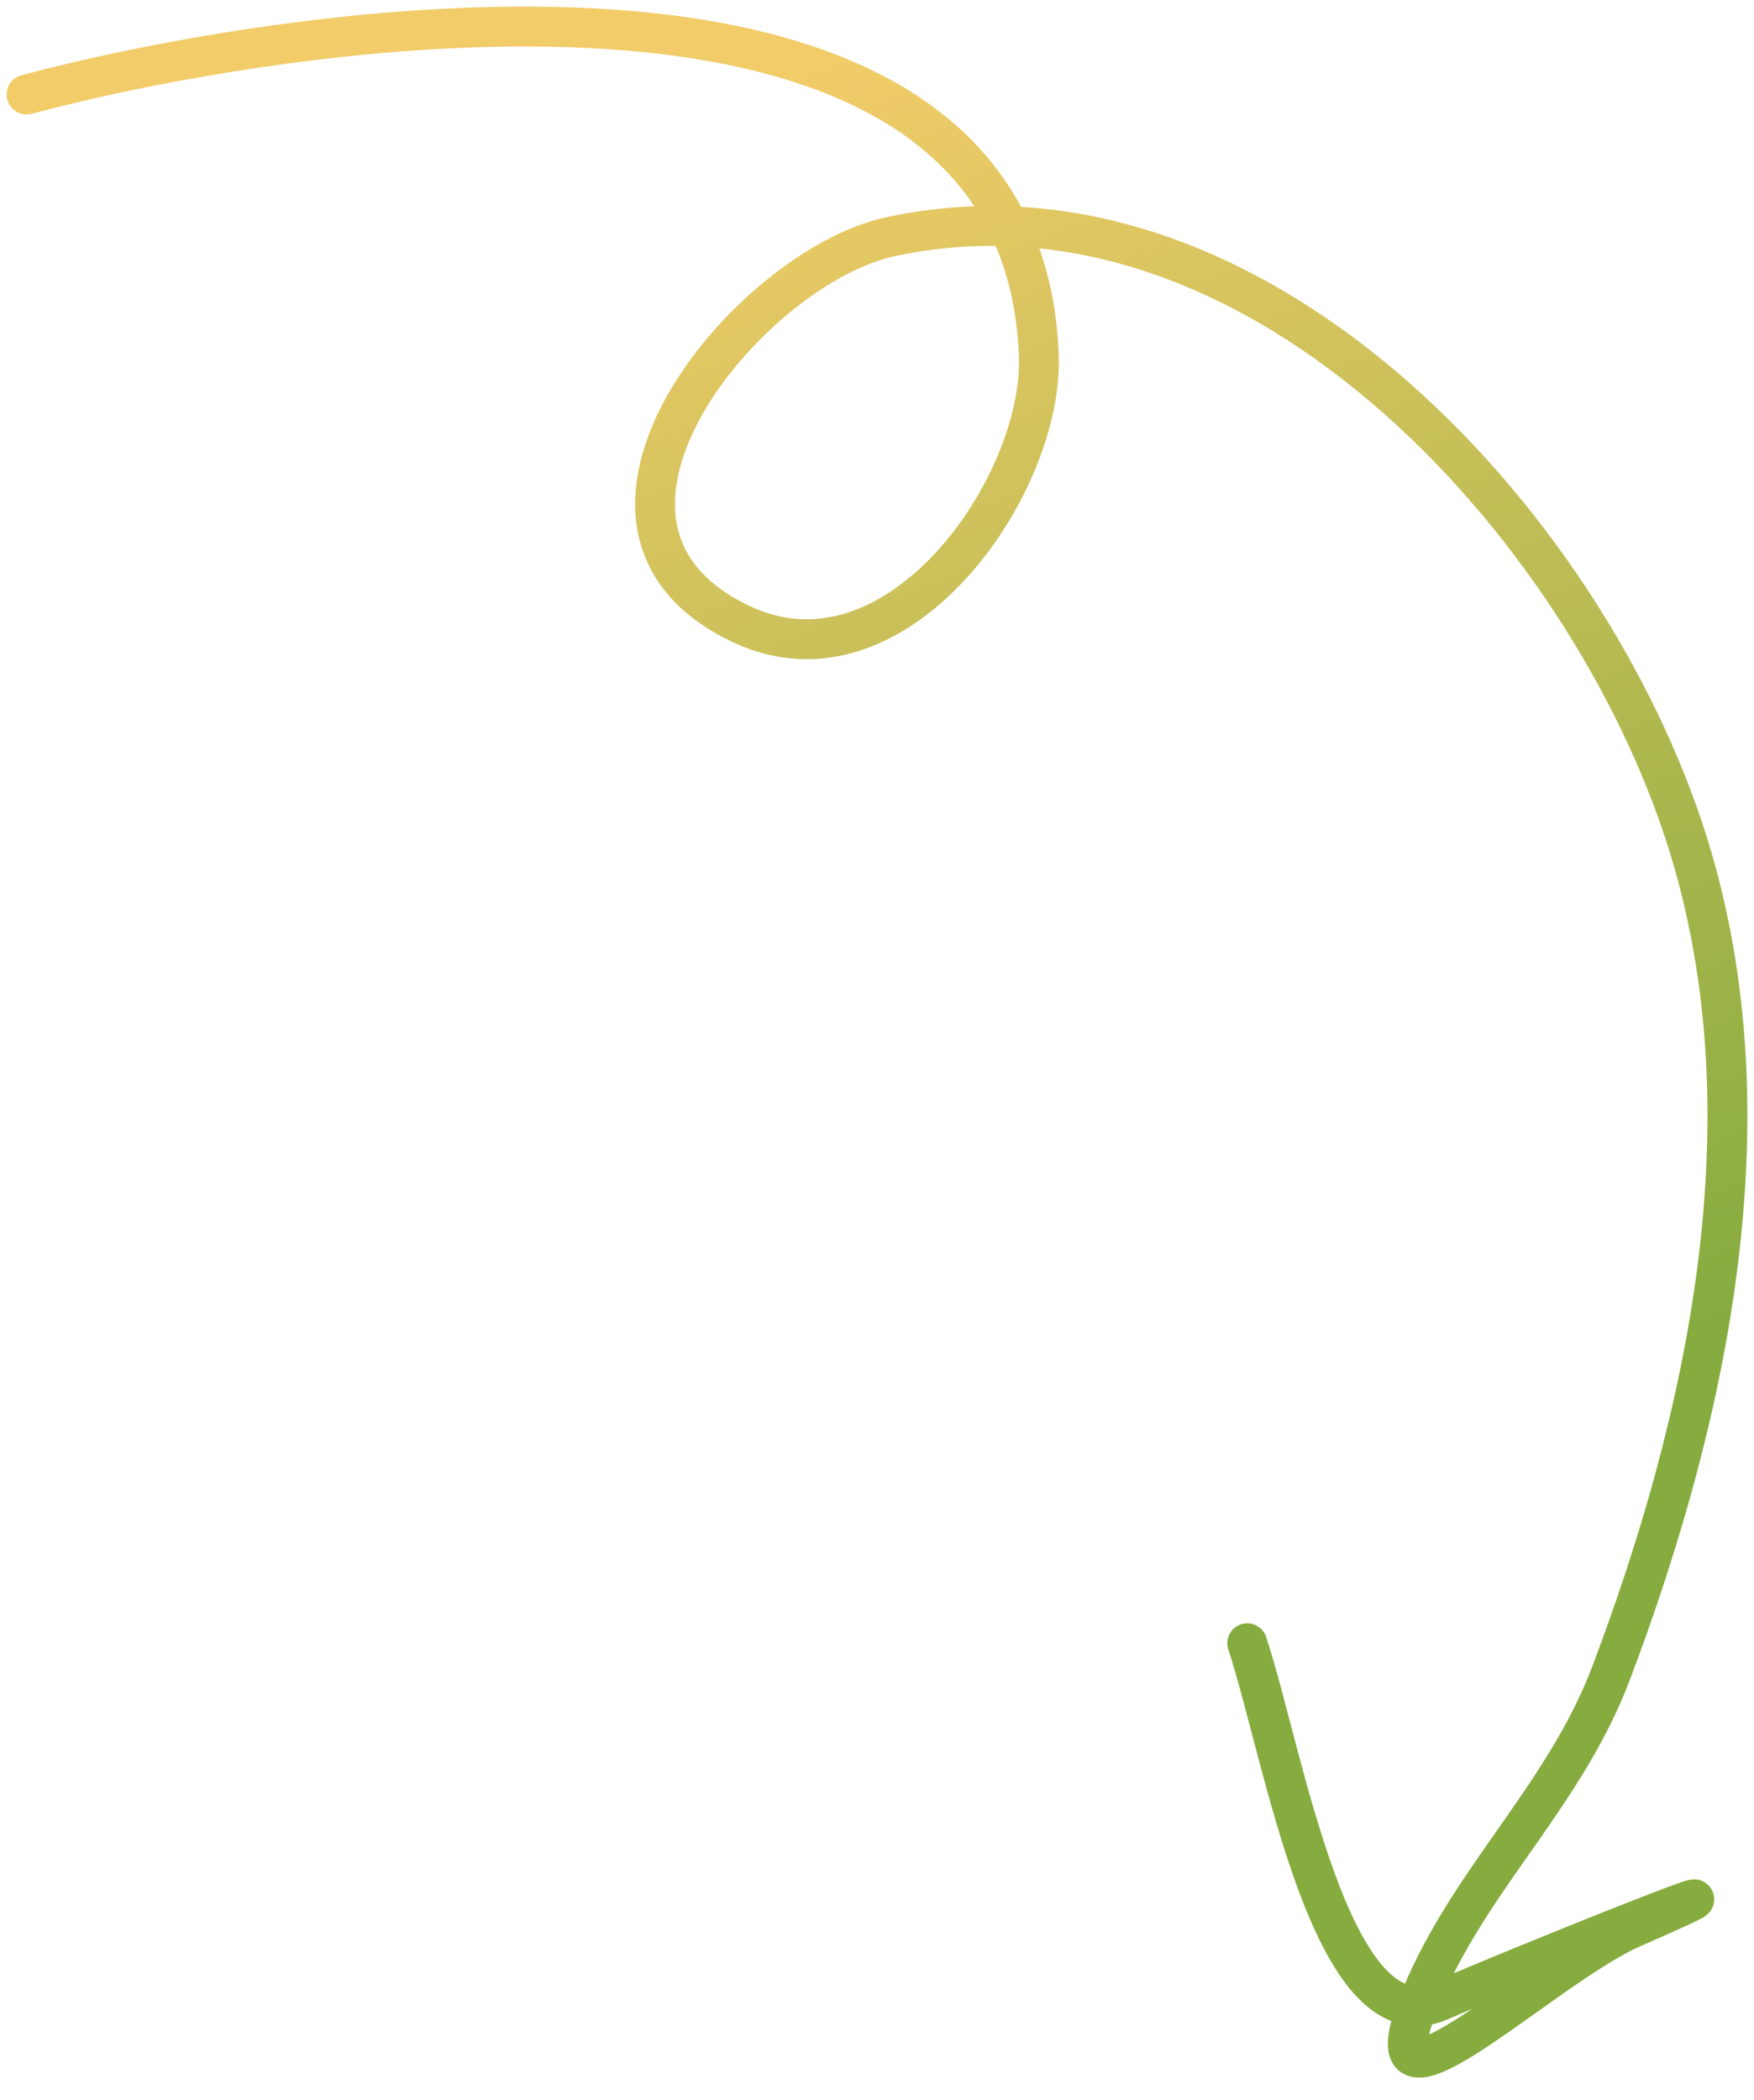 <svg width="66" height="79" viewBox="0 0 66 79" fill="none" xmlns="http://www.w3.org/2000/svg">
<path d="M1 3.556C9.612 1.235 38.47 -3.928 39.089 13.389C39.264 18.294 33.74 26.245 27.886 23.472C20.079 19.774 28.174 10.057 33.487 8.908C47.486 5.882 60.159 20.244 63.672 32.247C66.622 42.327 64.237 53.378 60.623 62.93C58.927 67.41 55.529 70.469 53.652 74.692C50.748 81.225 57.861 74.076 61.431 72.514C68.726 69.323 56.721 74.138 54.212 75.252C50.073 77.092 48.294 65.9 46.931 61.809" stroke="url(#paint0_linear_546_141)" stroke-width="1.5" stroke-linecap="round"/>
<defs>
<linearGradient id="paint0_linear_546_141" x1="53.512" y1="53.861" x2="33" y2="0.998" gradientUnits="userSpaceOnUse">
<stop stop-color="#86AC3F"/>
<stop offset="1" stop-color="#F2CC69"/>
</linearGradient>
</defs>
</svg>
